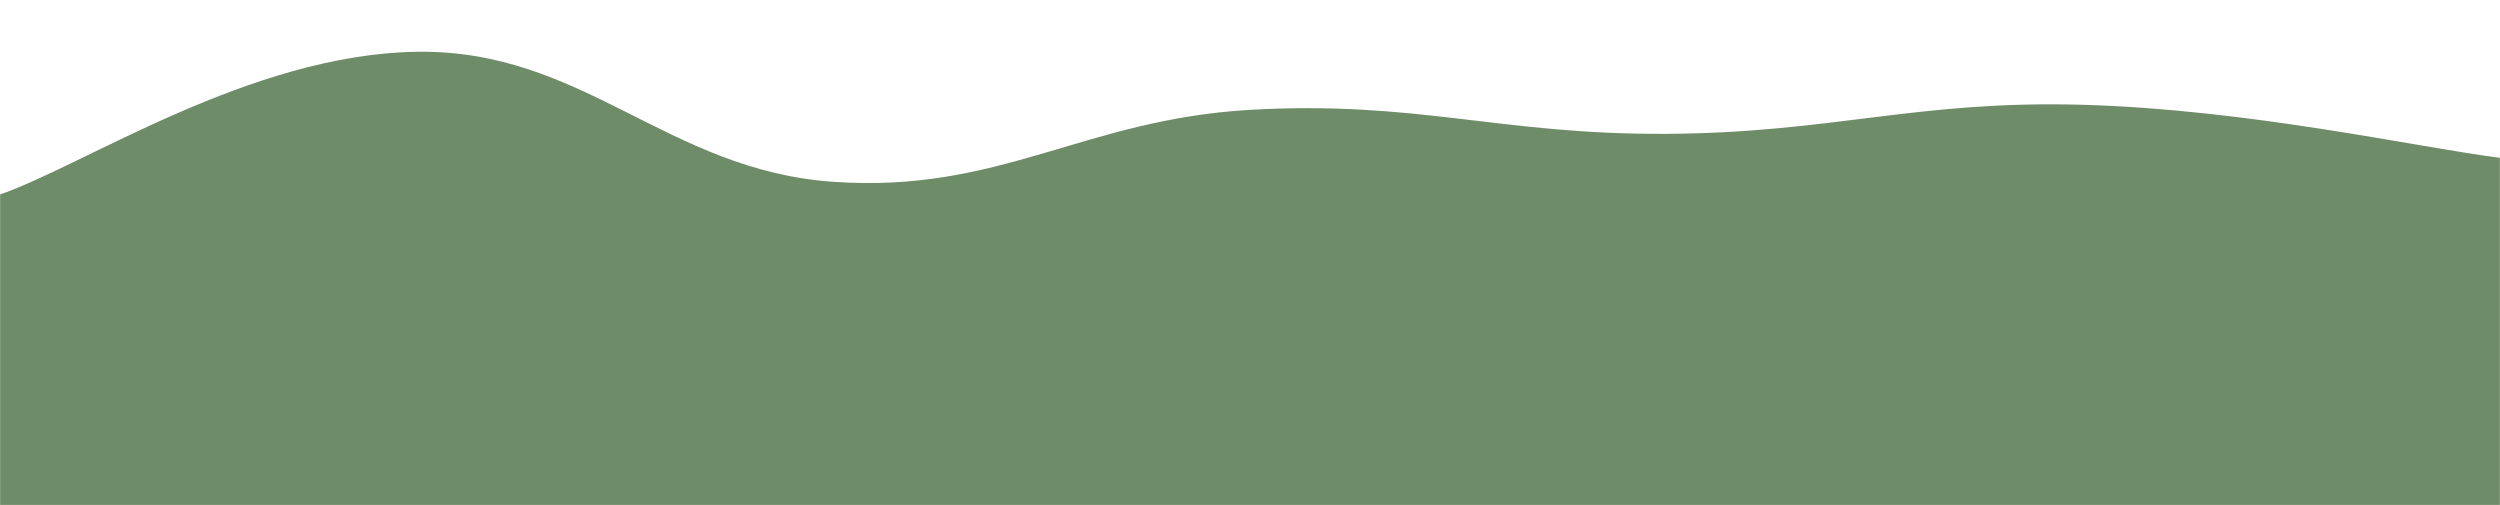 <svg xmlns="http://www.w3.org/2000/svg" version="1.1" xmlns:xlink="http://www.w3.org/1999/xlink" xmlns:svgjs="http://svgjs.com/svgjs" width="1980" height="400" preserveAspectRatio="none" viewBox="0 0 1980 400"><g mask="url(&quot;#SvgjsMask1102&quot;)" fill="none"><path d="M 0,154 C 66,131.4 198,43 330,41 C 462,39 528,134.8 660,144 C 792,153.2 858,94.6 990,87 C 1122,79.4 1188,106.8 1320,106 C 1452,105.2 1518,79.2 1650,83 C 1782,86.8 1914,116.6 1980,125L1980 400L0 400z" fill="rgba(111, 140, 105, 1)"></path><path d="M 0,340 C 44,328.2 132,276.4 220,281 C 308,285.6 352,374.8 440,363 C 528,351.2 572,220.4 660,222 C 748,223.6 792,357.6 880,371 C 968,384.4 1012,300 1100,289 C 1188,278 1232,319.2 1320,316 C 1408,312.8 1452,271.6 1540,273 C 1628,274.4 1672,324.8 1760,323 C 1848,321.2 1936,275.8 1980,264L1980 400L0 400z" fill="rgba(111, 140, 105, 1)"></path></g><defs><mask id="SvgjsMask1102"><rect width="1980" height="400" fill="#ffffff"></rect></mask></defs></svg>